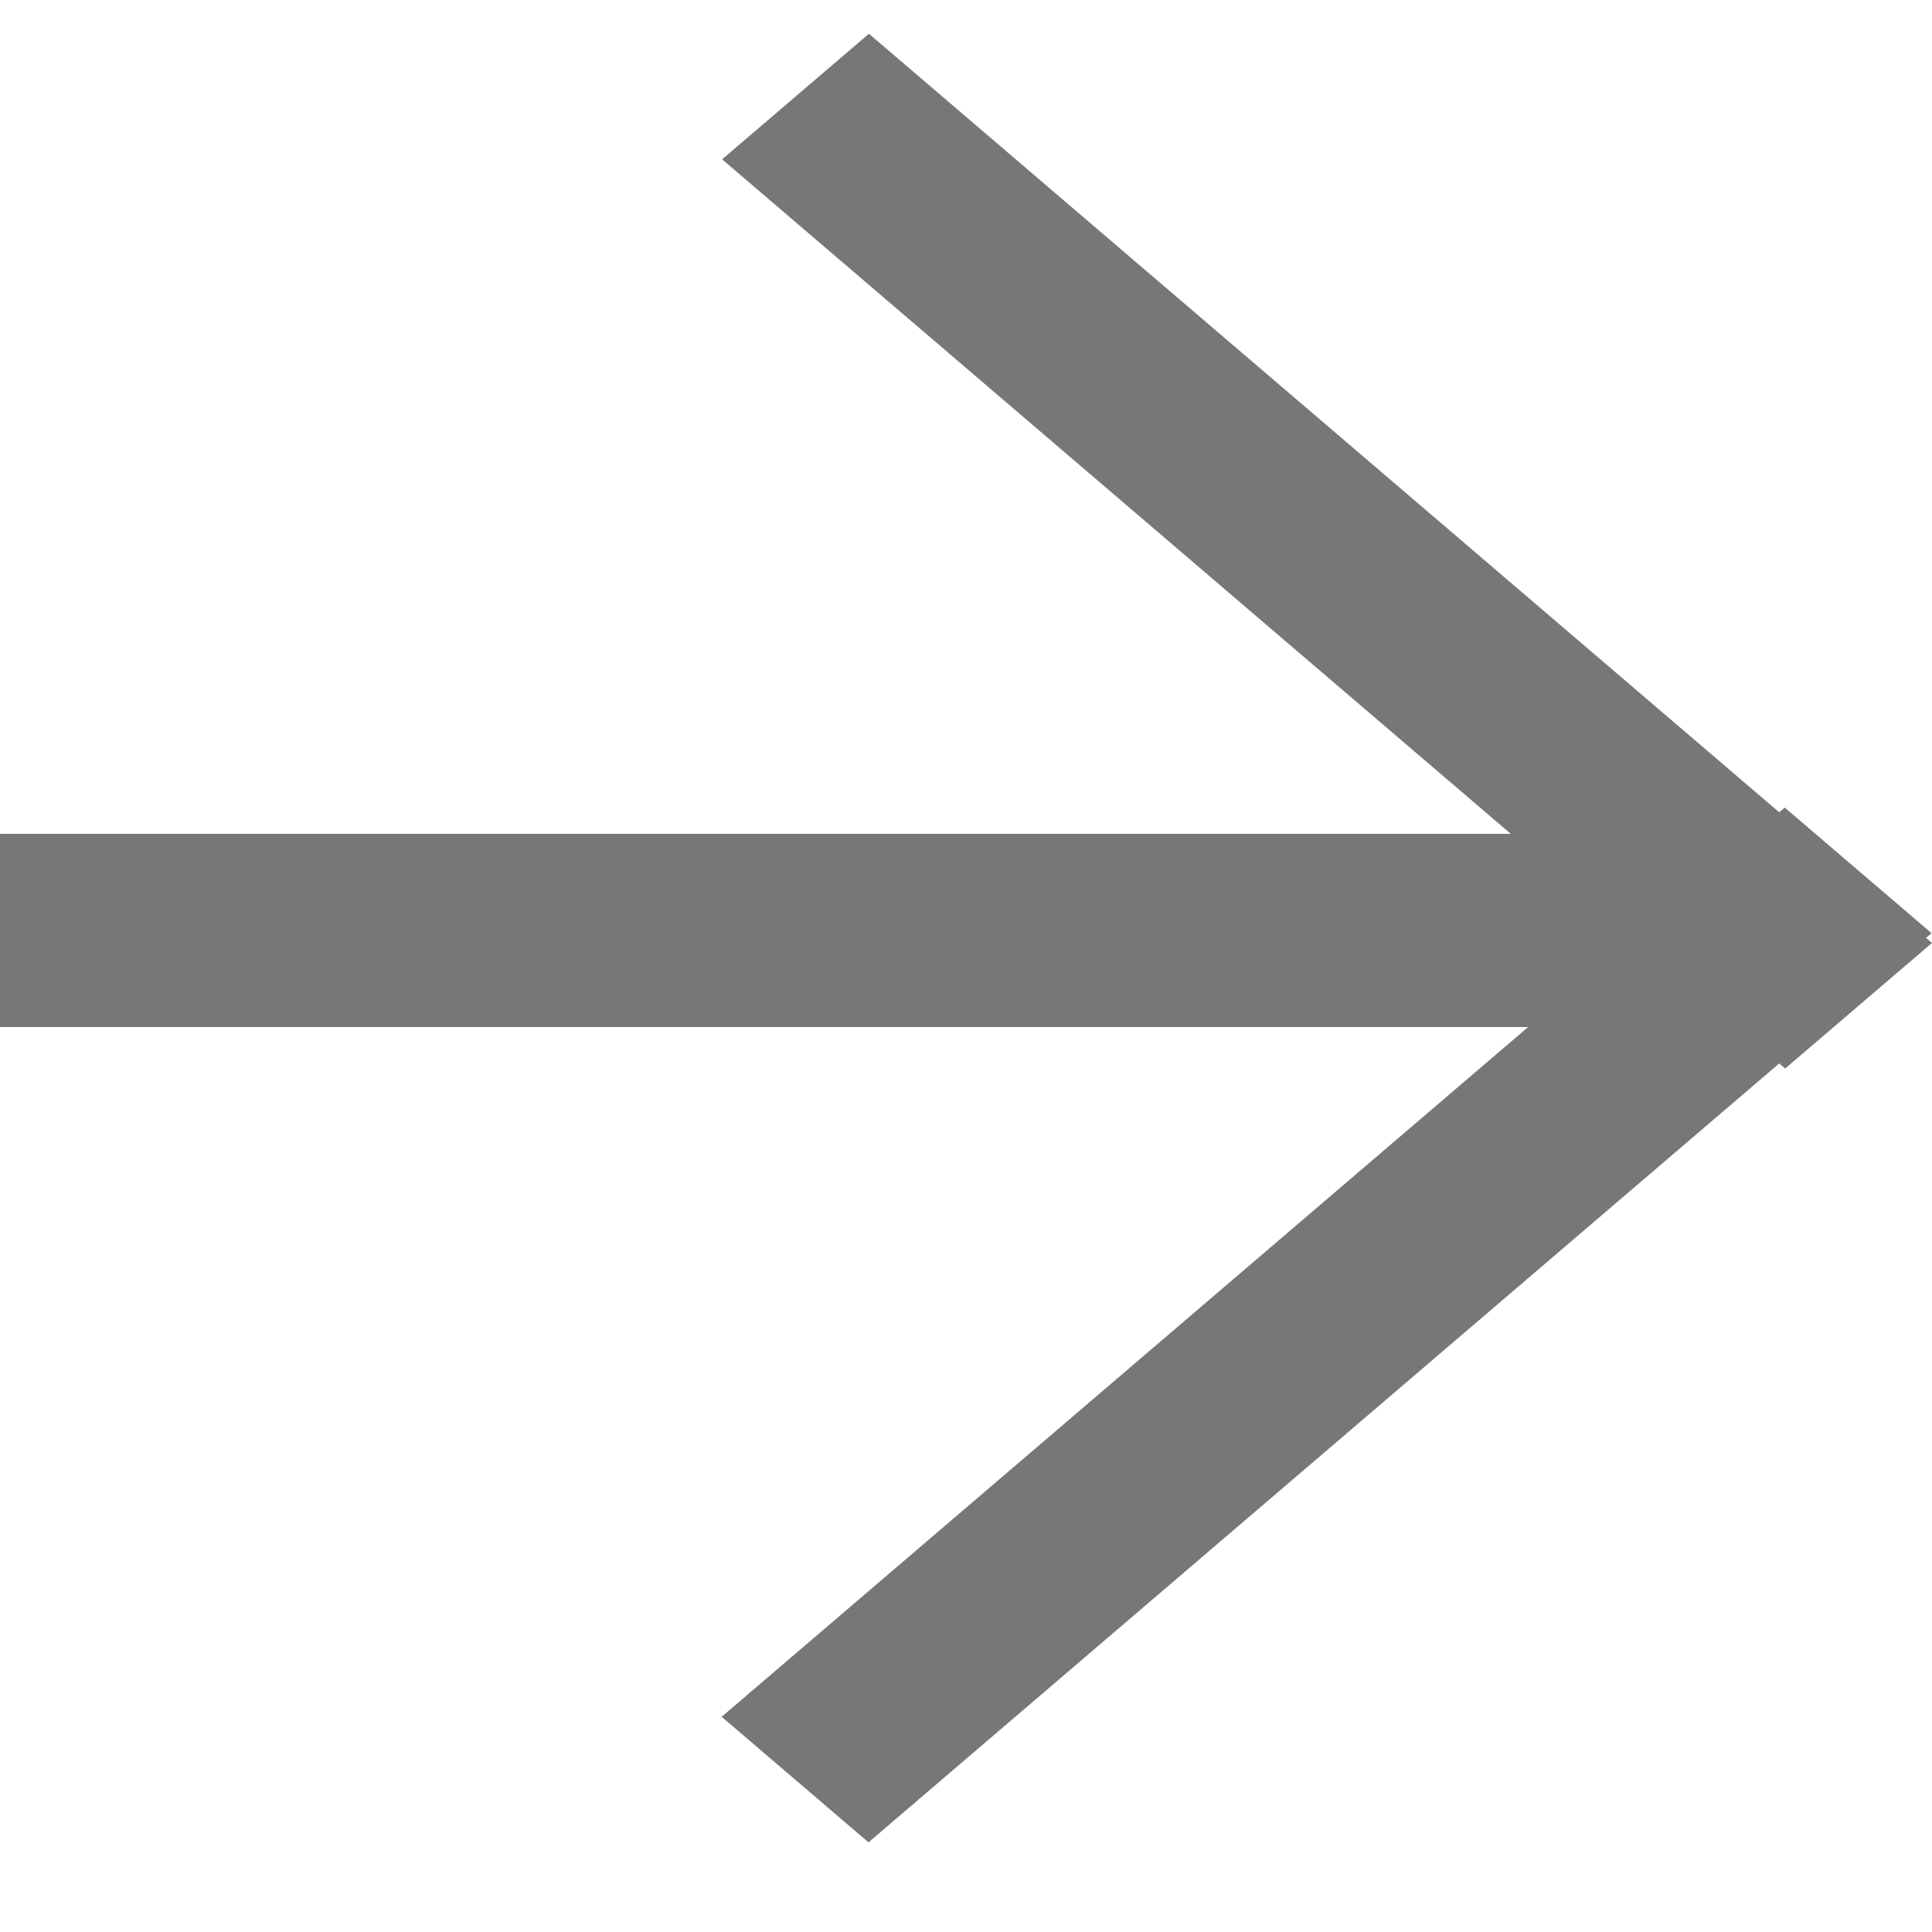<svg width="15" height="15" viewBox="0 0 15 15" fill="none" xmlns="http://www.w3.org/2000/svg">
<line y1="-0.75" x2="10.86" y2="-0.75" transform="matrix(-0.76 -0.65 0.76 -0.65 15 7.321)" stroke="#777777" stroke-width="1.5"/>
<line y1="-0.75" x2="10.86" y2="-0.75" transform="matrix(0.76 -0.65 0.76 0.65 6.743 14.304)" stroke="#777777" stroke-width="1.5"/>
<line x1="-6.55671e-08" y1="7.224" x2="13.486" y2="7.224" stroke="#777777" stroke-width="1.5"/>
</svg>
